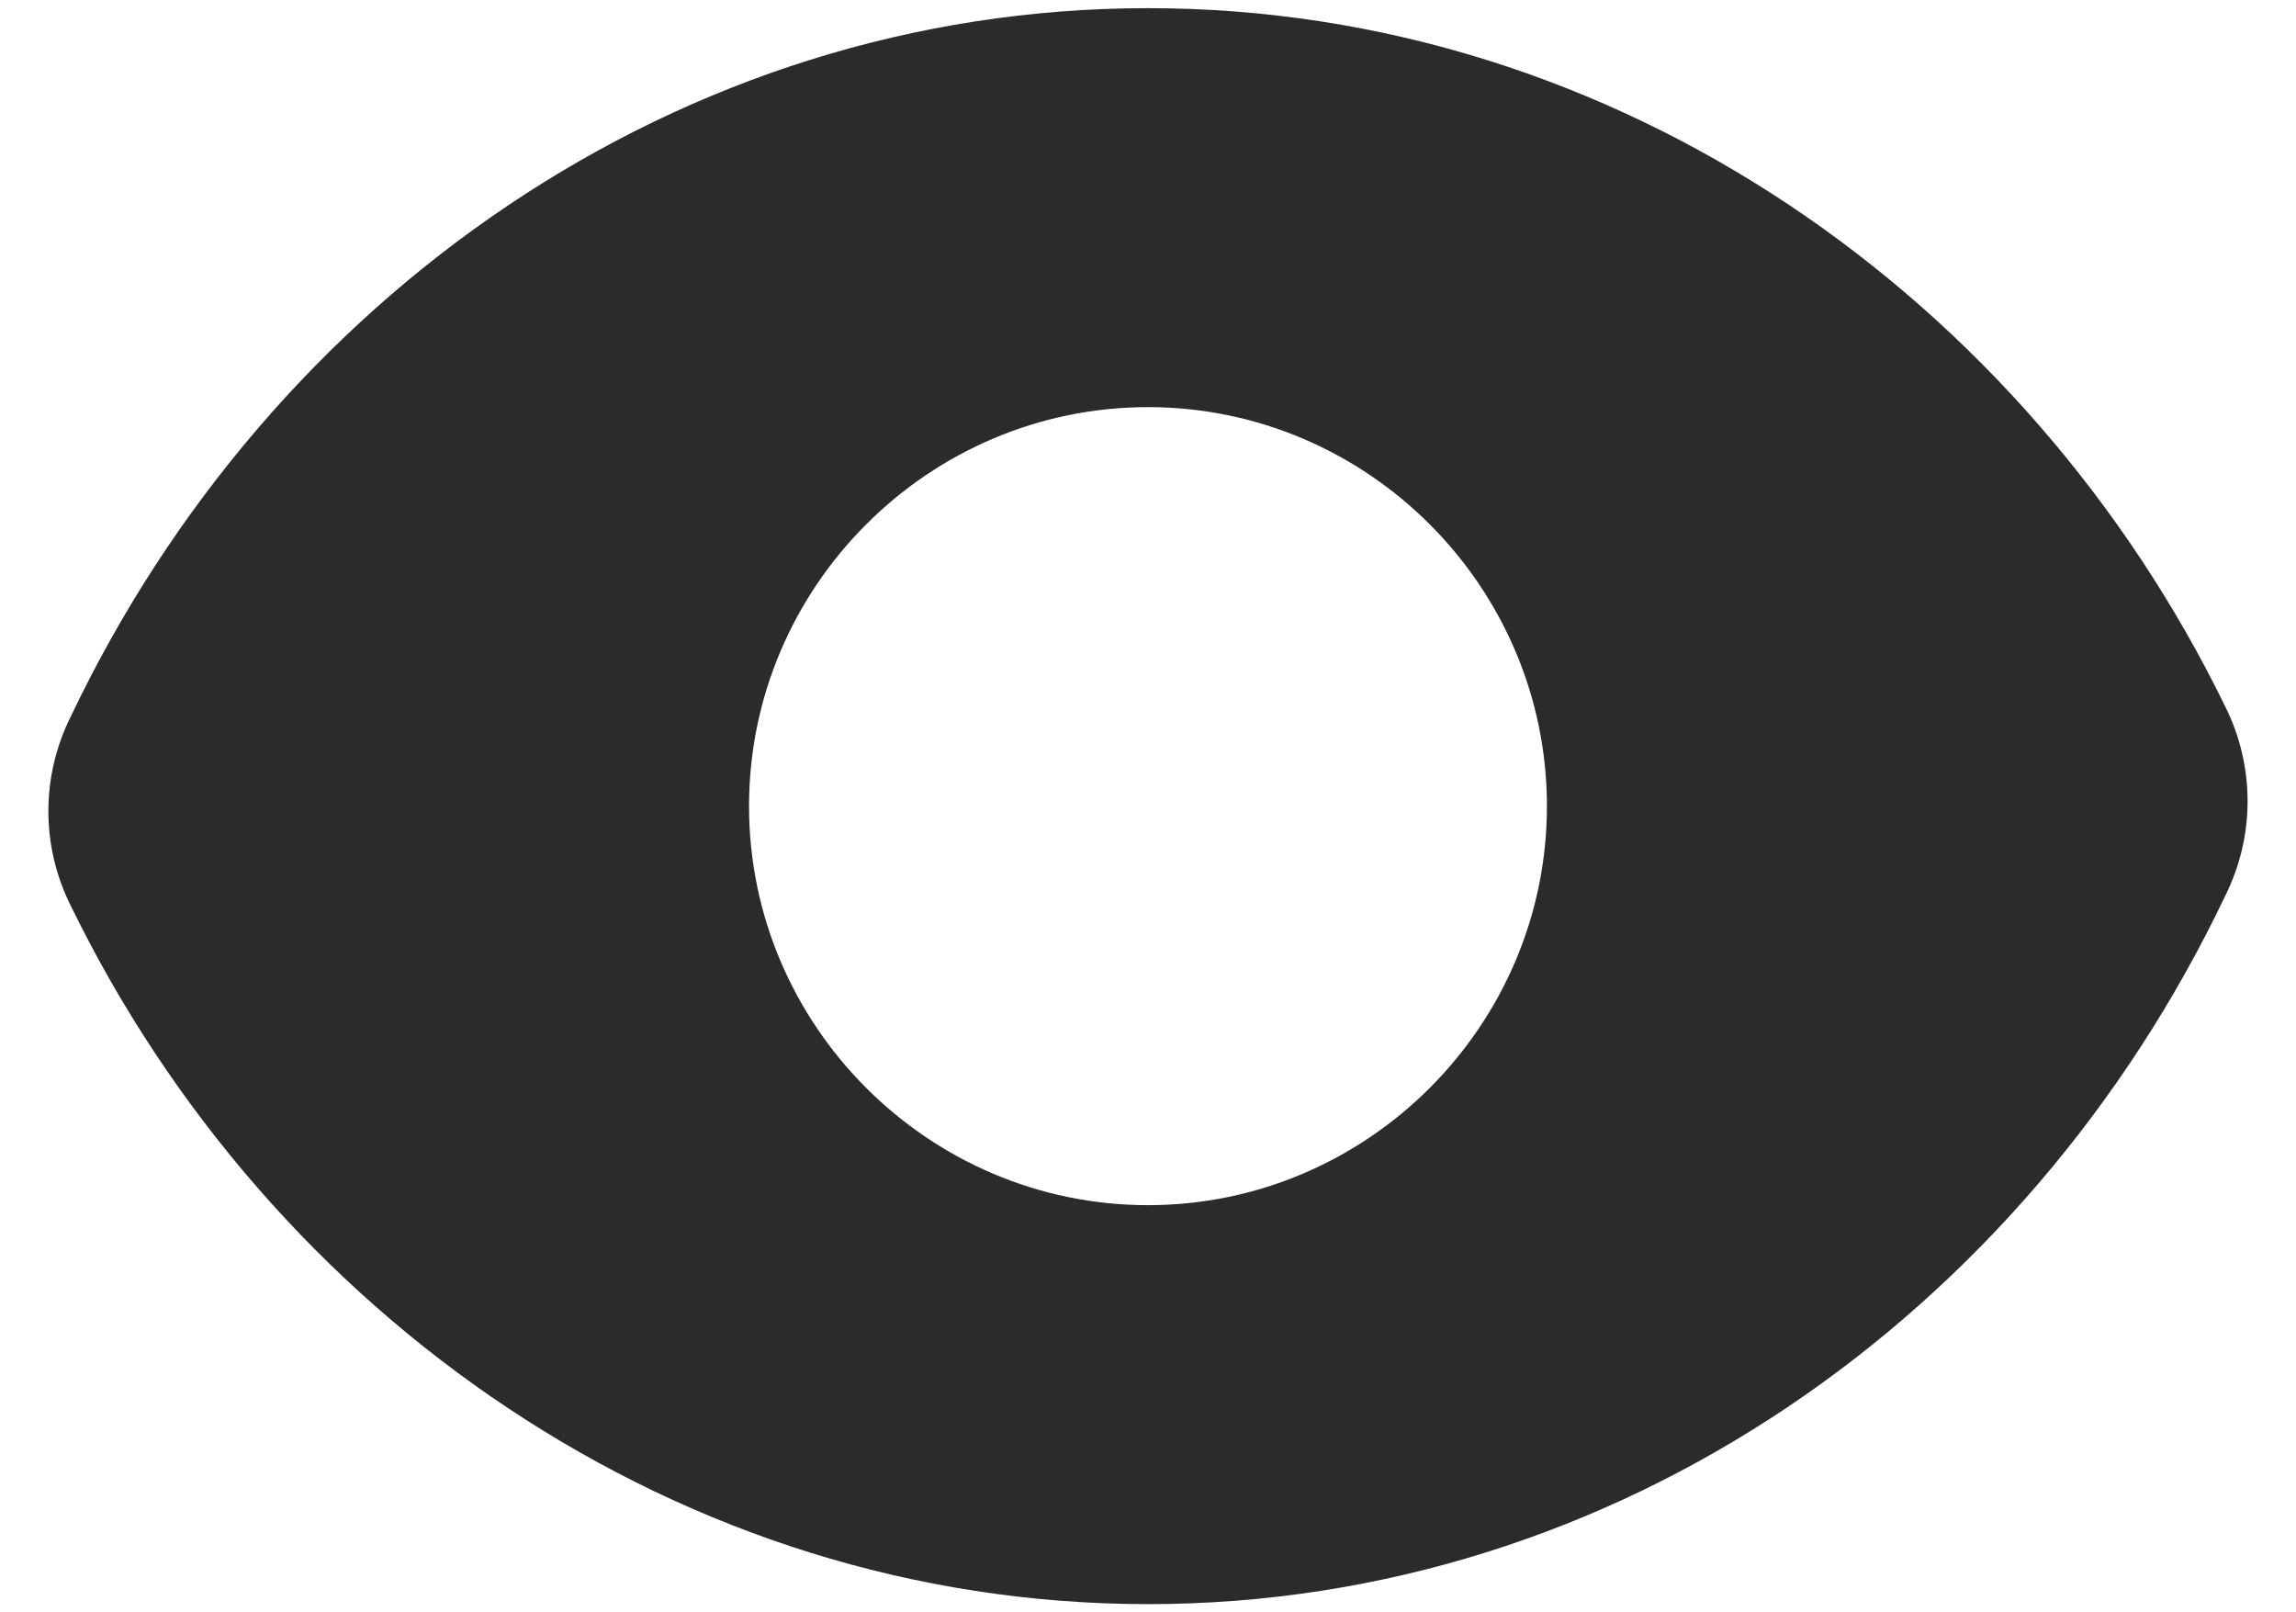 <svg width="47" height="33" viewBox="0 0 47 33" fill="none" xmlns="http://www.w3.org/2000/svg">
<path d="M23.5 0.167C13.904 0.167 5.533 6.088 1.45 14.663C0.837 15.888 0.837 17.317 1.45 18.542C5.533 26.913 13.904 32.833 23.5 32.833C33.095 32.833 41.466 26.913 45.55 18.338C46.162 17.113 46.162 15.683 45.55 14.458C41.466 6.088 33.095 0.167 23.5 0.167ZM23.5 24.667C19.008 24.667 15.333 20.992 15.333 16.5C15.333 12.008 19.008 8.333 23.5 8.333C27.991 8.333 31.666 12.008 31.666 16.5C31.666 20.992 27.991 24.667 23.5 24.667Z" fill="#2B2B2B"/>
</svg>
